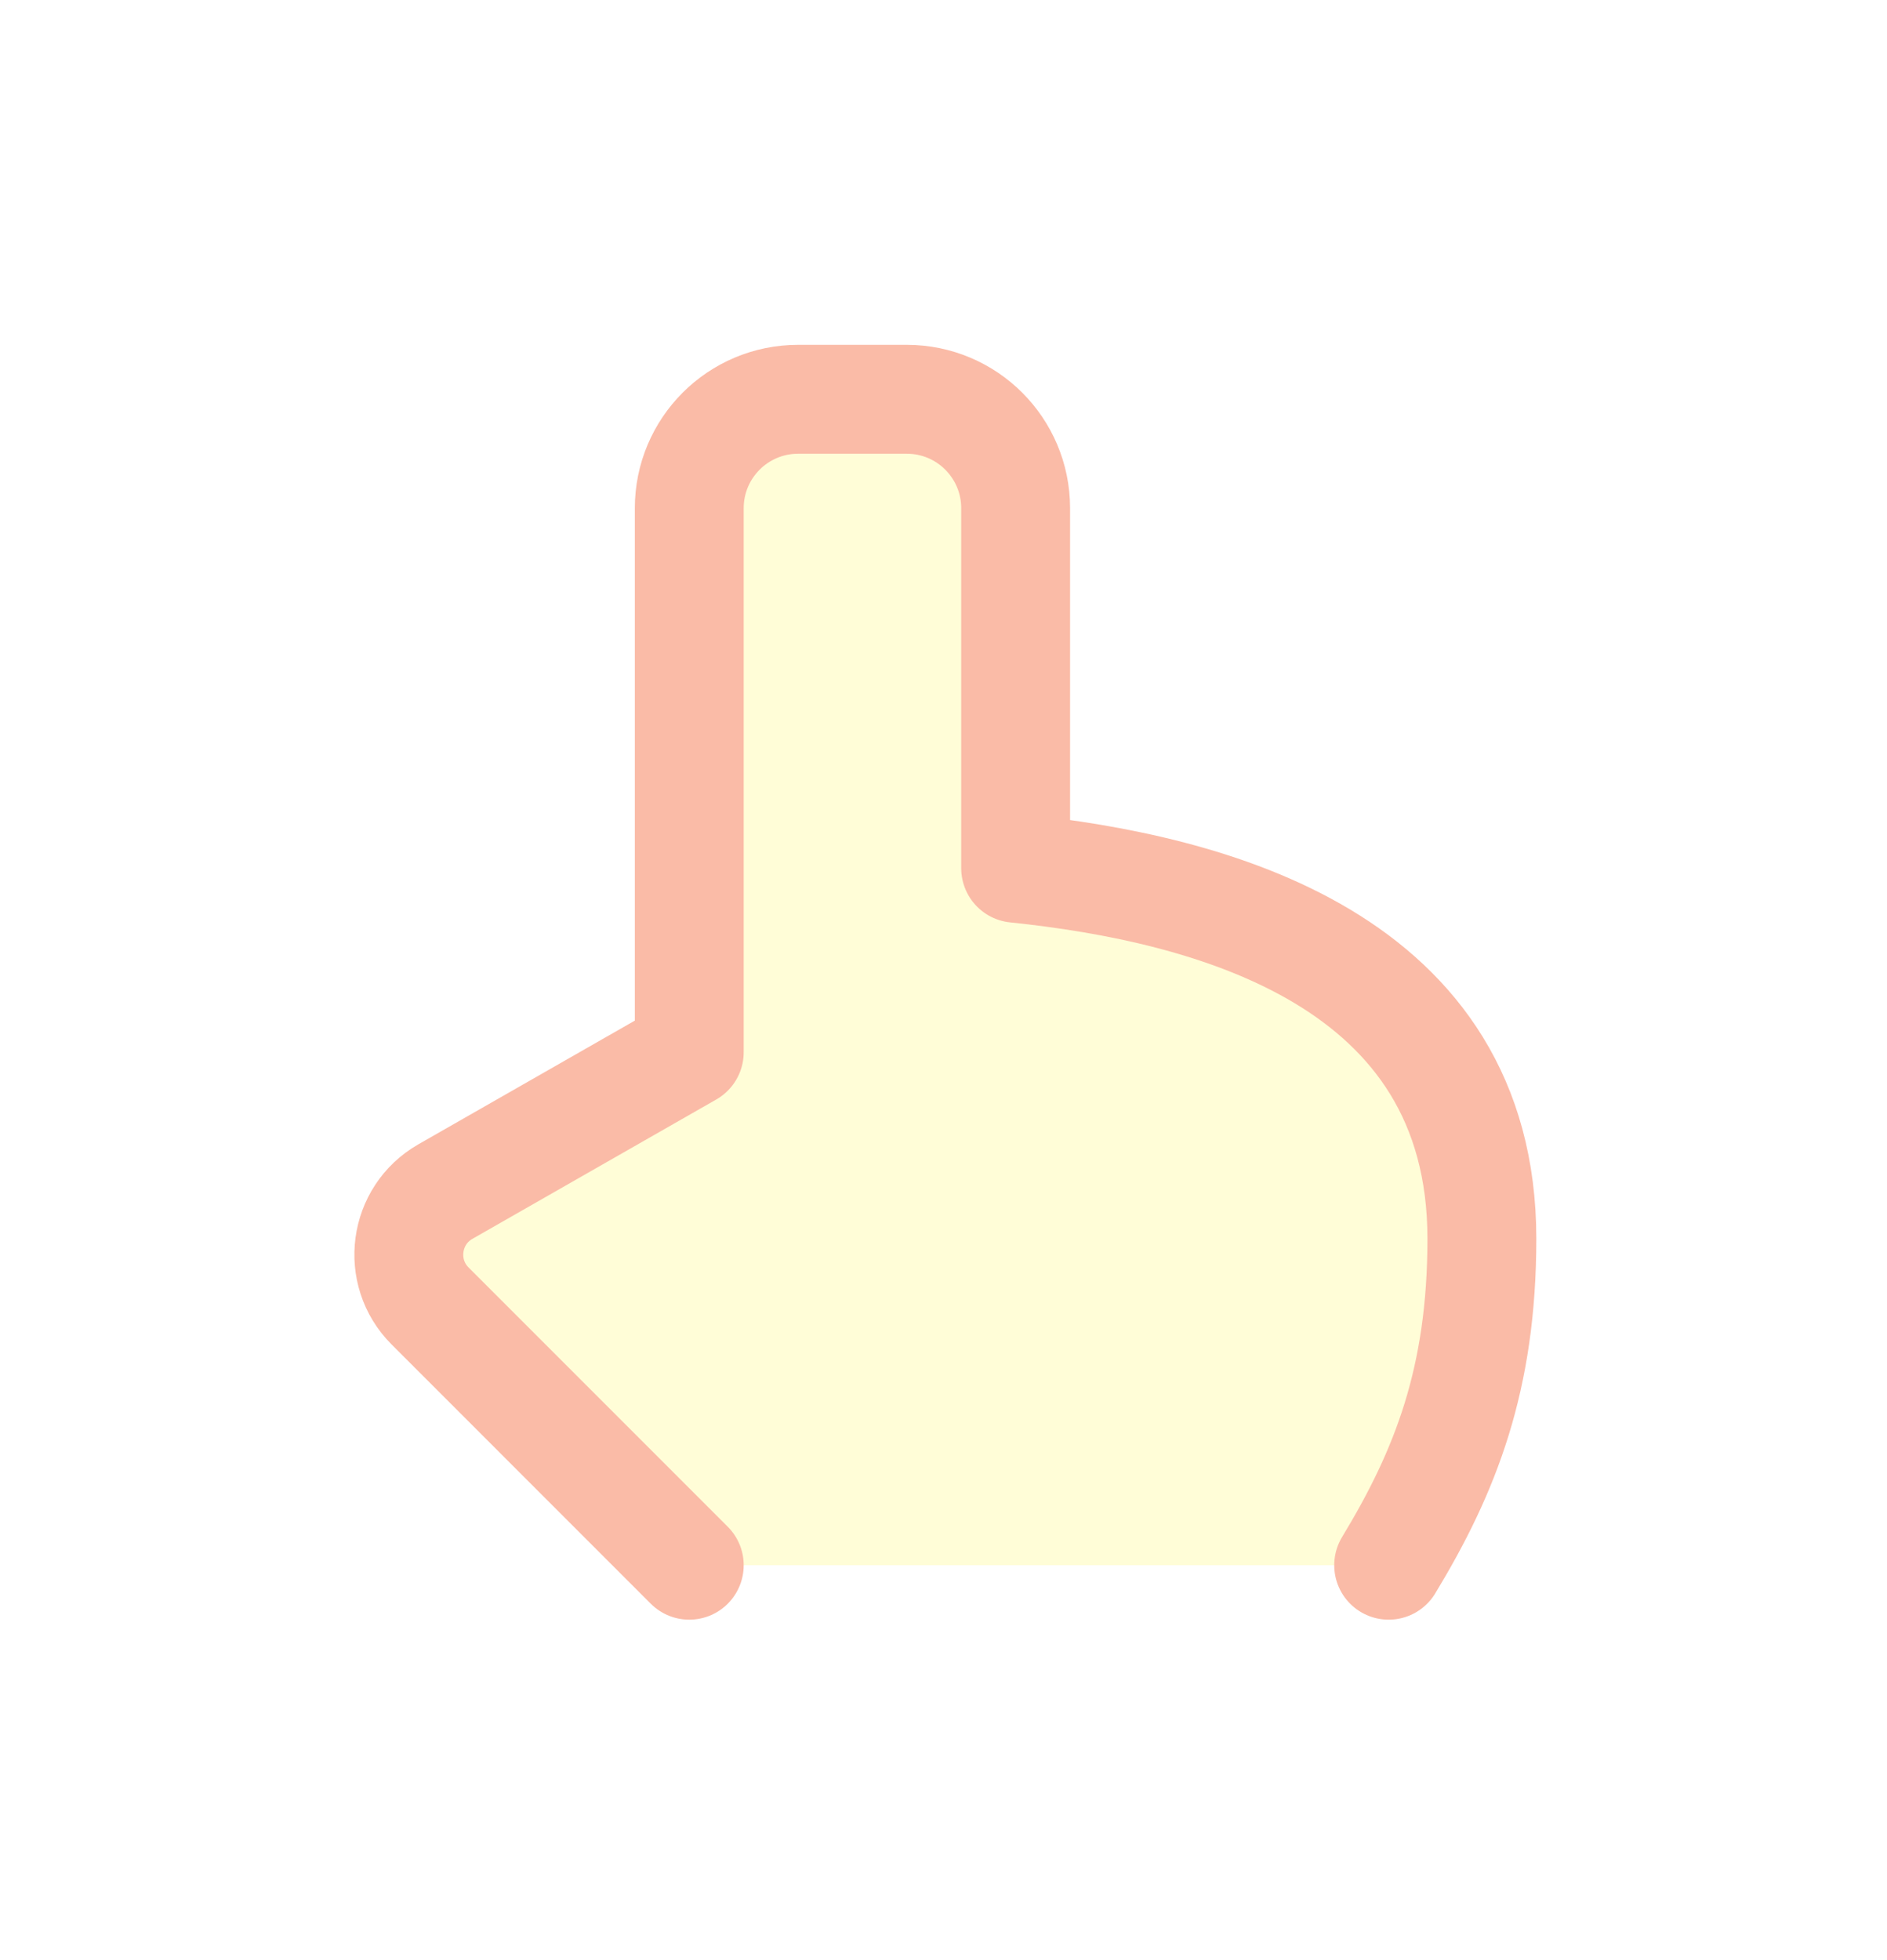 <svg width="52" height="54" viewBox="0 0 52 54" fill="none" xmlns="http://www.w3.org/2000/svg">
<g filter="url(#filter0_d_188_1302)">
<path d="M37.836 29.127C37.836 32.982 36.839 35.528 35.267 38.121L15.994 38.121L8.852 30.979C7.919 30.046 8.129 28.483 9.273 27.828L15.994 23.988L15.994 9C15.994 7.343 17.337 6 18.994 6L21.988 6C23.645 6 24.988 7.343 24.988 9L24.988 18.919C30.379 19.479 37.836 21.418 37.836 29.127Z" fill="#FFFDD7"/>
<path d="M35.267 38.121C36.839 35.528 37.836 32.982 37.836 29.127C37.836 21.418 30.379 19.479 24.988 18.919L24.988 9C24.988 7.343 23.645 6 21.988 6L18.994 6C17.337 6 15.994 7.343 15.994 9L15.994 23.988L9.273 27.828C8.129 28.483 7.919 30.046 8.852 30.979L15.994 38.121" stroke="#FABBA7" stroke-width="3" stroke-linecap="round" stroke-linejoin="round"/>
</g>
<defs>
<filter id="filter0_d_188_1302" x="0.765" y="0.5" width="50.571" height="53.122" filterUnits="userSpaceOnUse" color-interpolation-filters="sRGB">
<feFlood flood-opacity="0" result="BackgroundImageFix"/>
<feColorMatrix in="SourceAlpha" type="matrix" values="0 0 0 0 0 0 0 0 0 0 0 0 0 0 0 0 0 0 127 0" result="hardAlpha"/>
<feOffset dx="3" dy="5"/>
<feGaussianBlur stdDeviation="4.5"/>
<feComposite in2="hardAlpha" operator="out"/>
<feColorMatrix type="matrix" values="0 0 0 0 0.366 0 0 0 0 0.395 0 0 0 0 0.546 0 0 0 0.08 0"/>
<feBlend mode="normal" in2="BackgroundImageFix" result="effect1_dropShadow_188_1302"/>
<feBlend mode="normal" in="SourceGraphic" in2="effect1_dropShadow_188_1302" result="shape"/>
</filter>
</defs>
</svg>
